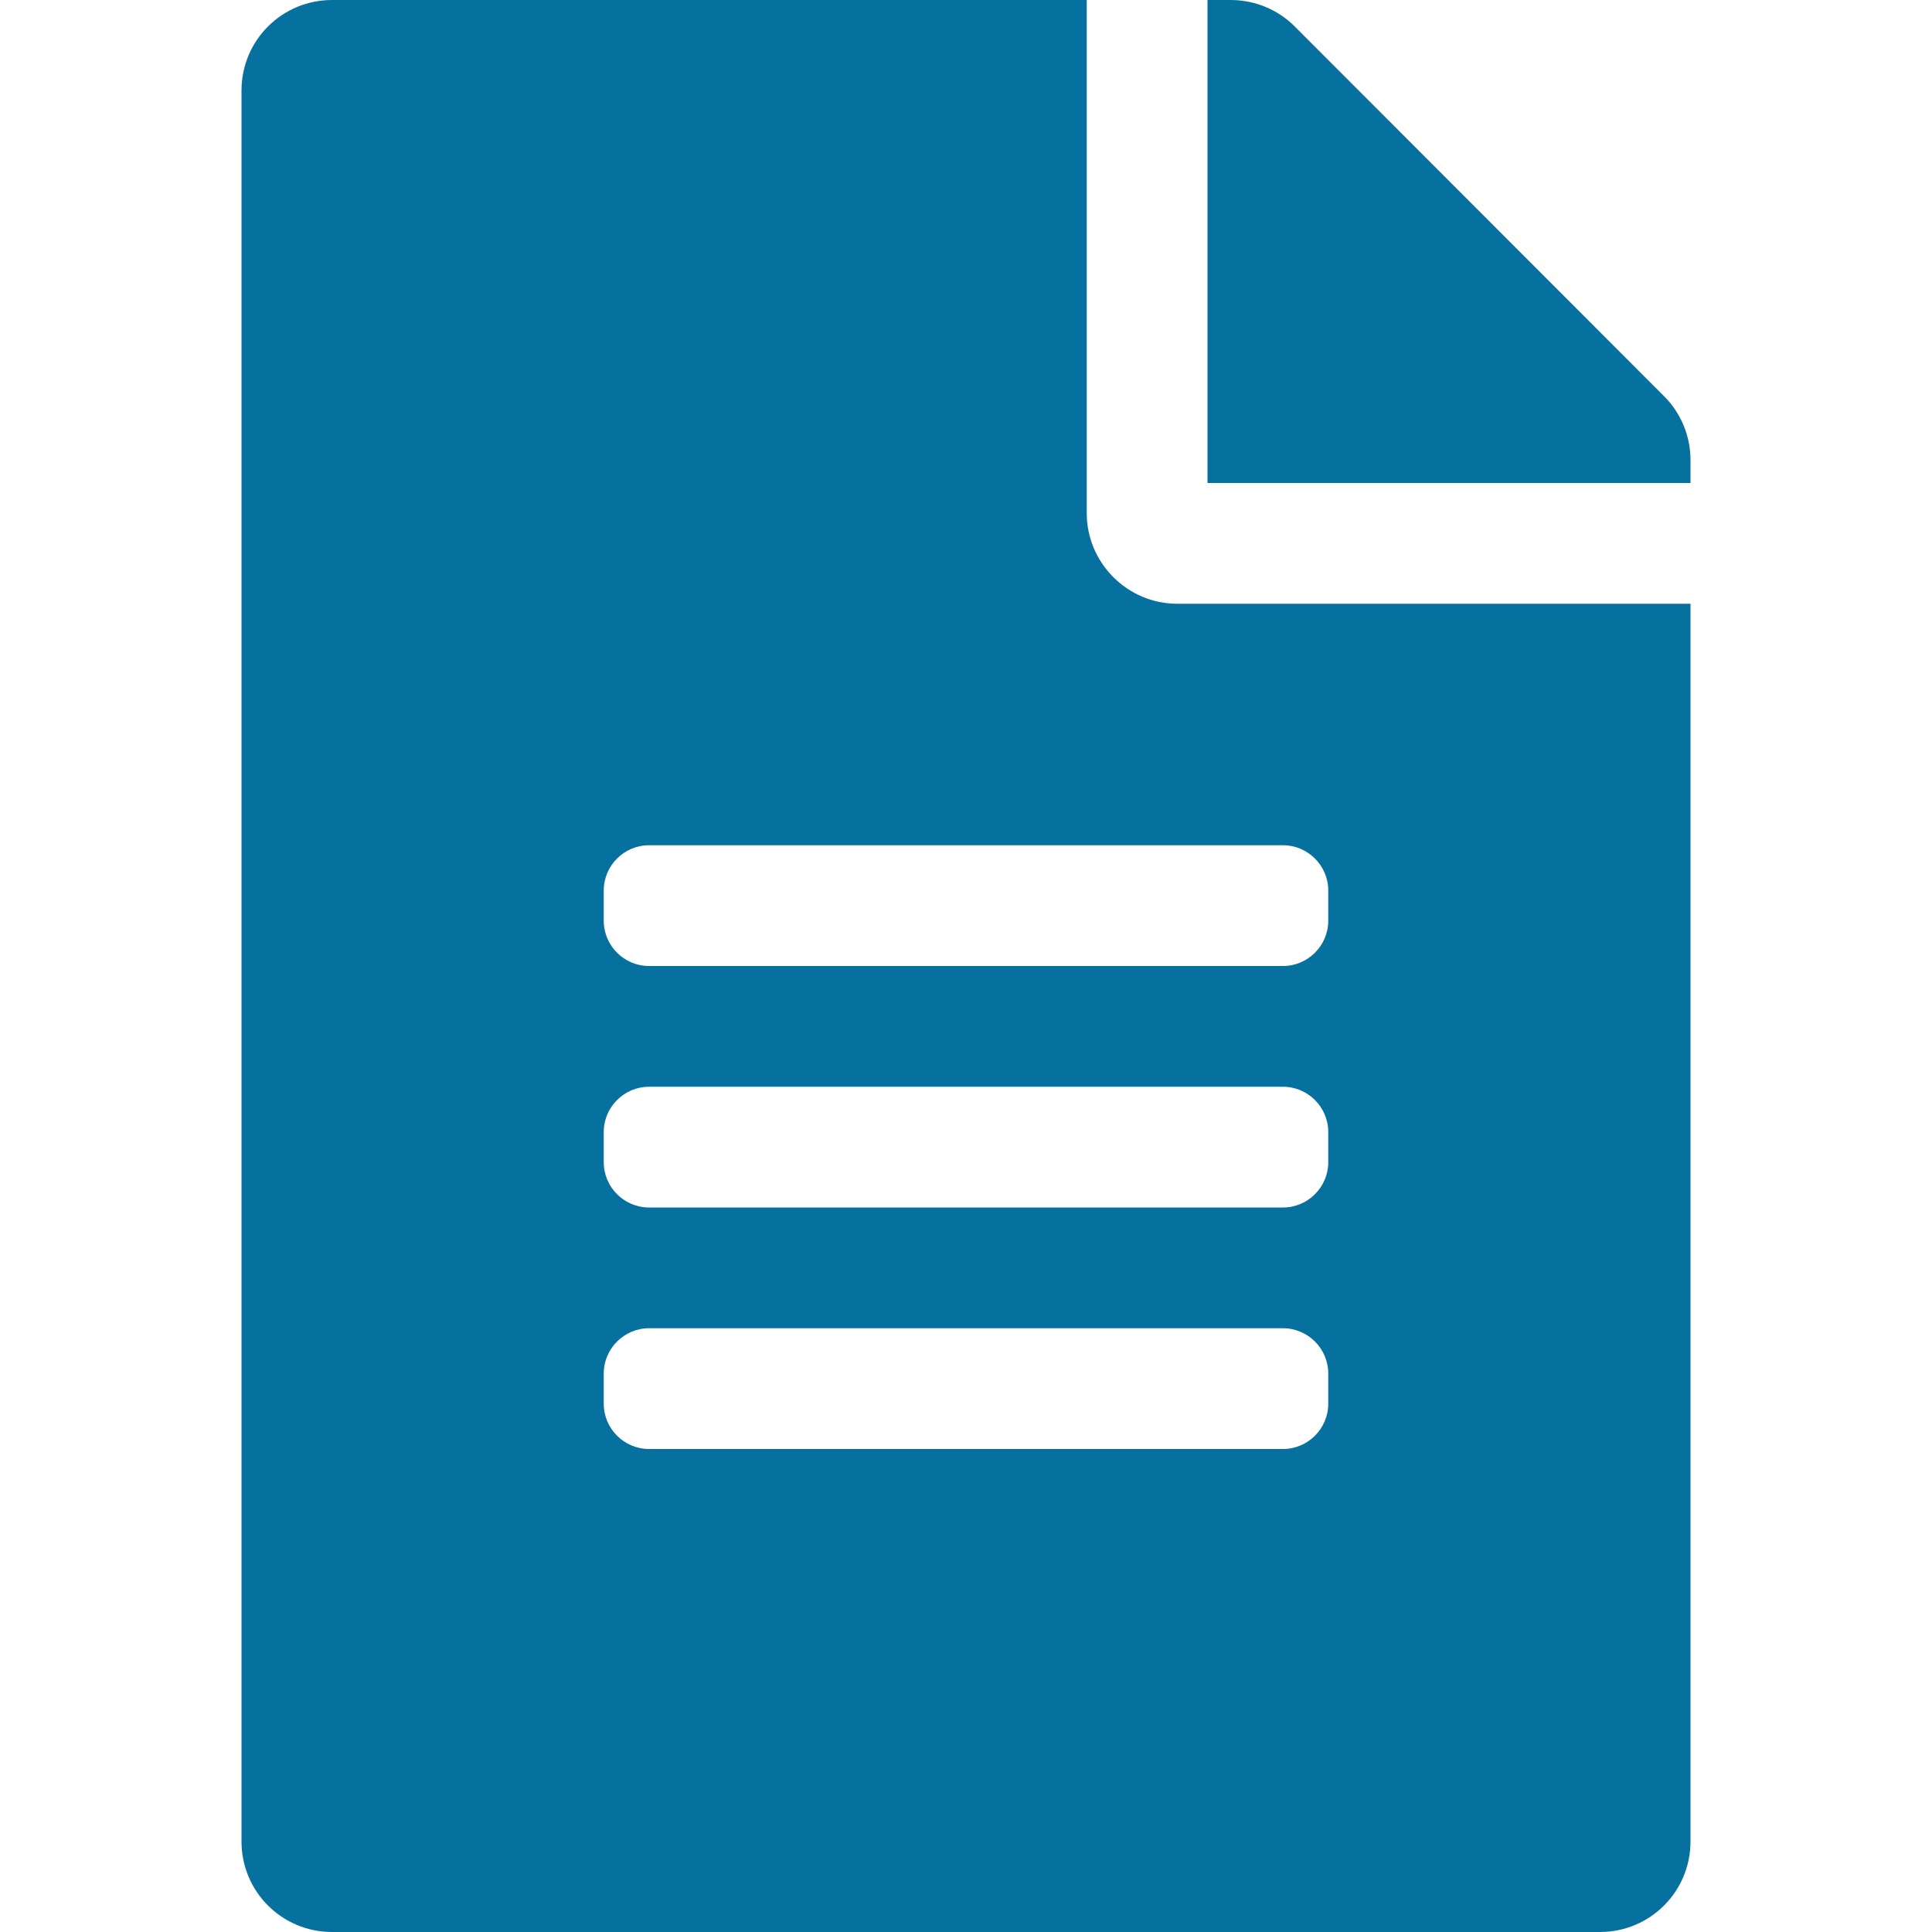 <svg width="24" height="24" viewBox="0 0 24 24" fill="none" xmlns="http://www.w3.org/2000/svg">
<path d="M13.5 6.375V0H4.125C3.502 0 3 0.502 3 1.125V22.875C3 23.498 3.502 24 4.125 24H19.875C20.498 24 21 23.498 21 22.875V7.5H14.625C14.006 7.5 13.5 6.994 13.5 6.375ZM16.5 17.438C16.5 17.747 16.247 18 15.938 18H8.062C7.753 18 7.5 17.747 7.5 17.438V17.062C7.5 16.753 7.753 16.5 8.062 16.5H15.938C16.247 16.5 16.5 16.753 16.5 17.062V17.438ZM16.5 14.438C16.5 14.747 16.247 15 15.938 15H8.062C7.753 15 7.5 14.747 7.5 14.438V14.062C7.5 13.753 7.753 13.5 8.062 13.5H15.938C16.247 13.5 16.5 13.753 16.5 14.062V14.438ZM16.5 11.062V11.438C16.5 11.747 16.247 12 15.938 12H8.062C7.753 12 7.5 11.747 7.5 11.438V11.062C7.5 10.753 7.753 10.5 8.062 10.5H15.938C16.247 10.5 16.5 10.753 16.5 11.062ZM21 5.714V6H15V0H15.286C15.586 0 15.872 0.117 16.083 0.328L20.672 4.922C20.883 5.133 21 5.419 21 5.714Z" fill="#06719F"/>
</svg>
